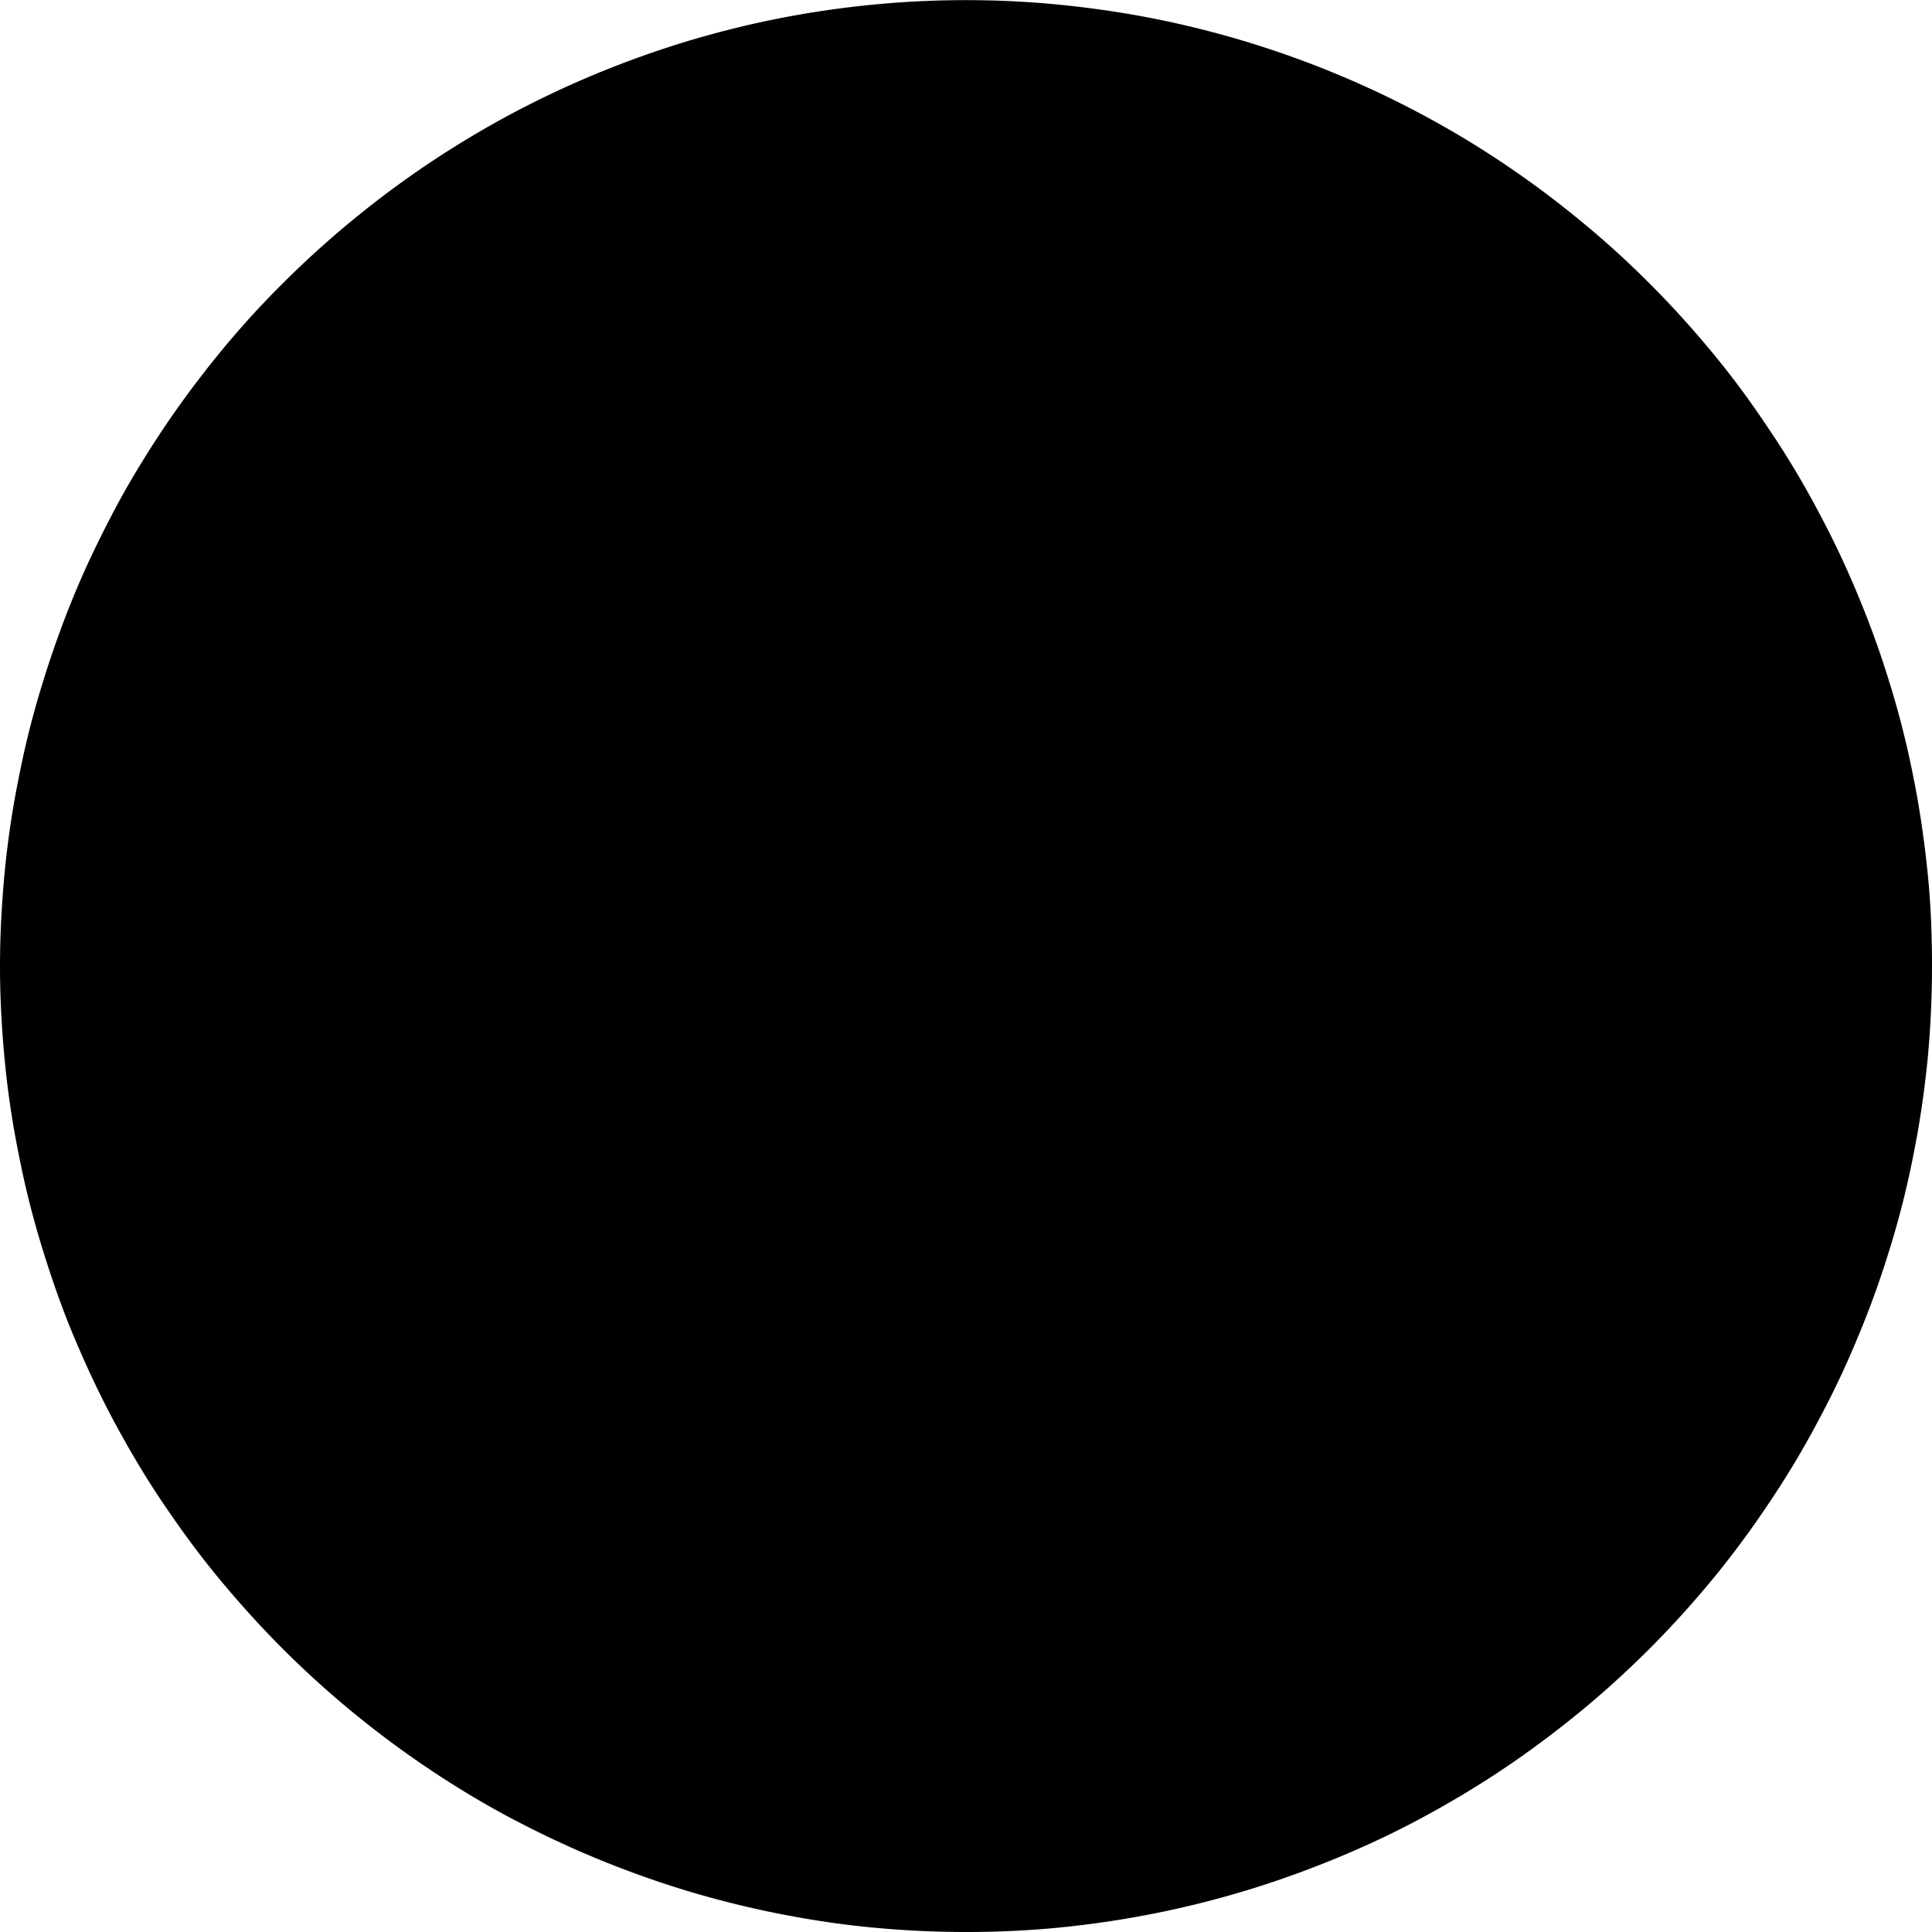 <svg xmlns="http://www.w3.org/2000/svg" xmlns:xlink="http://www.w3.org/1999/xlink" width="77.25" height="77.25" viewBox="0 0 77.25 77.25">
  <defs>
    <clipPath id="clip-path">
      <path id="Tracé_5" data-name="Tracé 5" d="M1288.55,66.246h77.25V143.5h-77.25Zm0,0"/>
    </clipPath>
  </defs>
  <g id="Groupe_6" data-name="Groupe 6" transform="translate(-1288.55 -66.246)" clip-path="url(#clip-path)">
    <path id="Tracé_4" data-name="Tracé 4" d="M1365.8,104.871q0,1.9-.18,3.785c-.13,1.262-.31,2.512-.56,3.75a35.946,35.946,0,0,1-.92,3.68c-.37,1.207-.79,2.4-1.28,3.566a36.3,36.3,0,0,1-1.62,3.426,35.612,35.612,0,0,1-1.95,3.254q-1.05,1.577-2.25,3.043c-.81.977-1.65,1.914-2.55,2.809a37.731,37.731,0,0,1-2.81,2.546c-.98.8-1.99,1.555-3.04,2.258s-2.14,1.352-3.25,1.95-2.26,1.136-3.43,1.617-2.36.91-3.57,1.277-2.44.676-3.68.922-2.49.434-3.75.559-2.51.183-3.78.183-2.53-.062-3.79-.183-2.51-.313-3.75-.559-2.46-.555-3.68-.922c-1.2-.367-2.39-.793-3.56-1.277s-2.31-1.024-3.43-1.617-2.2-1.247-3.25-1.95a38.974,38.974,0,0,1-5.85-4.8c-.9-.9-1.74-1.832-2.55-2.809s-1.55-1.992-2.26-3.043-1.35-2.137-1.95-3.254-1.13-2.258-1.62-3.426-.9-2.359-1.27-3.566a35.913,35.913,0,0,1-.92-3.68,36.294,36.294,0,0,1-.56-3.75c-.12-1.258-.19-2.519-.19-3.785s.07-2.527.19-3.785a36.636,36.636,0,0,1,.56-3.75,35.822,35.822,0,0,1,.92-3.676c.37-1.211.79-2.4,1.27-3.57s1.03-2.308,1.62-3.426,1.25-2.2,1.95-3.25,1.46-2.066,2.26-3.047,1.65-1.914,2.55-2.809a39.181,39.181,0,0,1,5.85-4.8c1.05-.7,2.14-1.355,3.25-1.949s2.26-1.137,3.43-1.621,2.36-.91,3.56-1.277c1.22-.367,2.44-.676,3.68-.922s2.49-.43,3.75-.555,2.52-.187,3.79-.187,2.53.063,3.78.188,2.51.309,3.75.555,2.47.555,3.68.922,2.4.793,3.57,1.277,2.31,1.023,3.43,1.621,2.2,1.246,3.25,1.949,2.06,1.453,3.04,2.258a36.9,36.9,0,0,1,2.81,2.543c.9.895,1.74,1.832,2.55,2.809s1.55,1.992,2.25,3.047a34.948,34.948,0,0,1,1.95,3.25,36.8,36.8,0,0,1,1.62,3.426,37.645,37.645,0,0,1,1.28,3.57,35.854,35.854,0,0,1,.92,3.676c.25,1.242.43,2.492.56,3.75S1365.8,103.605,1365.8,104.871Zm0,0" fill="current"/>
  </g>
</svg>
